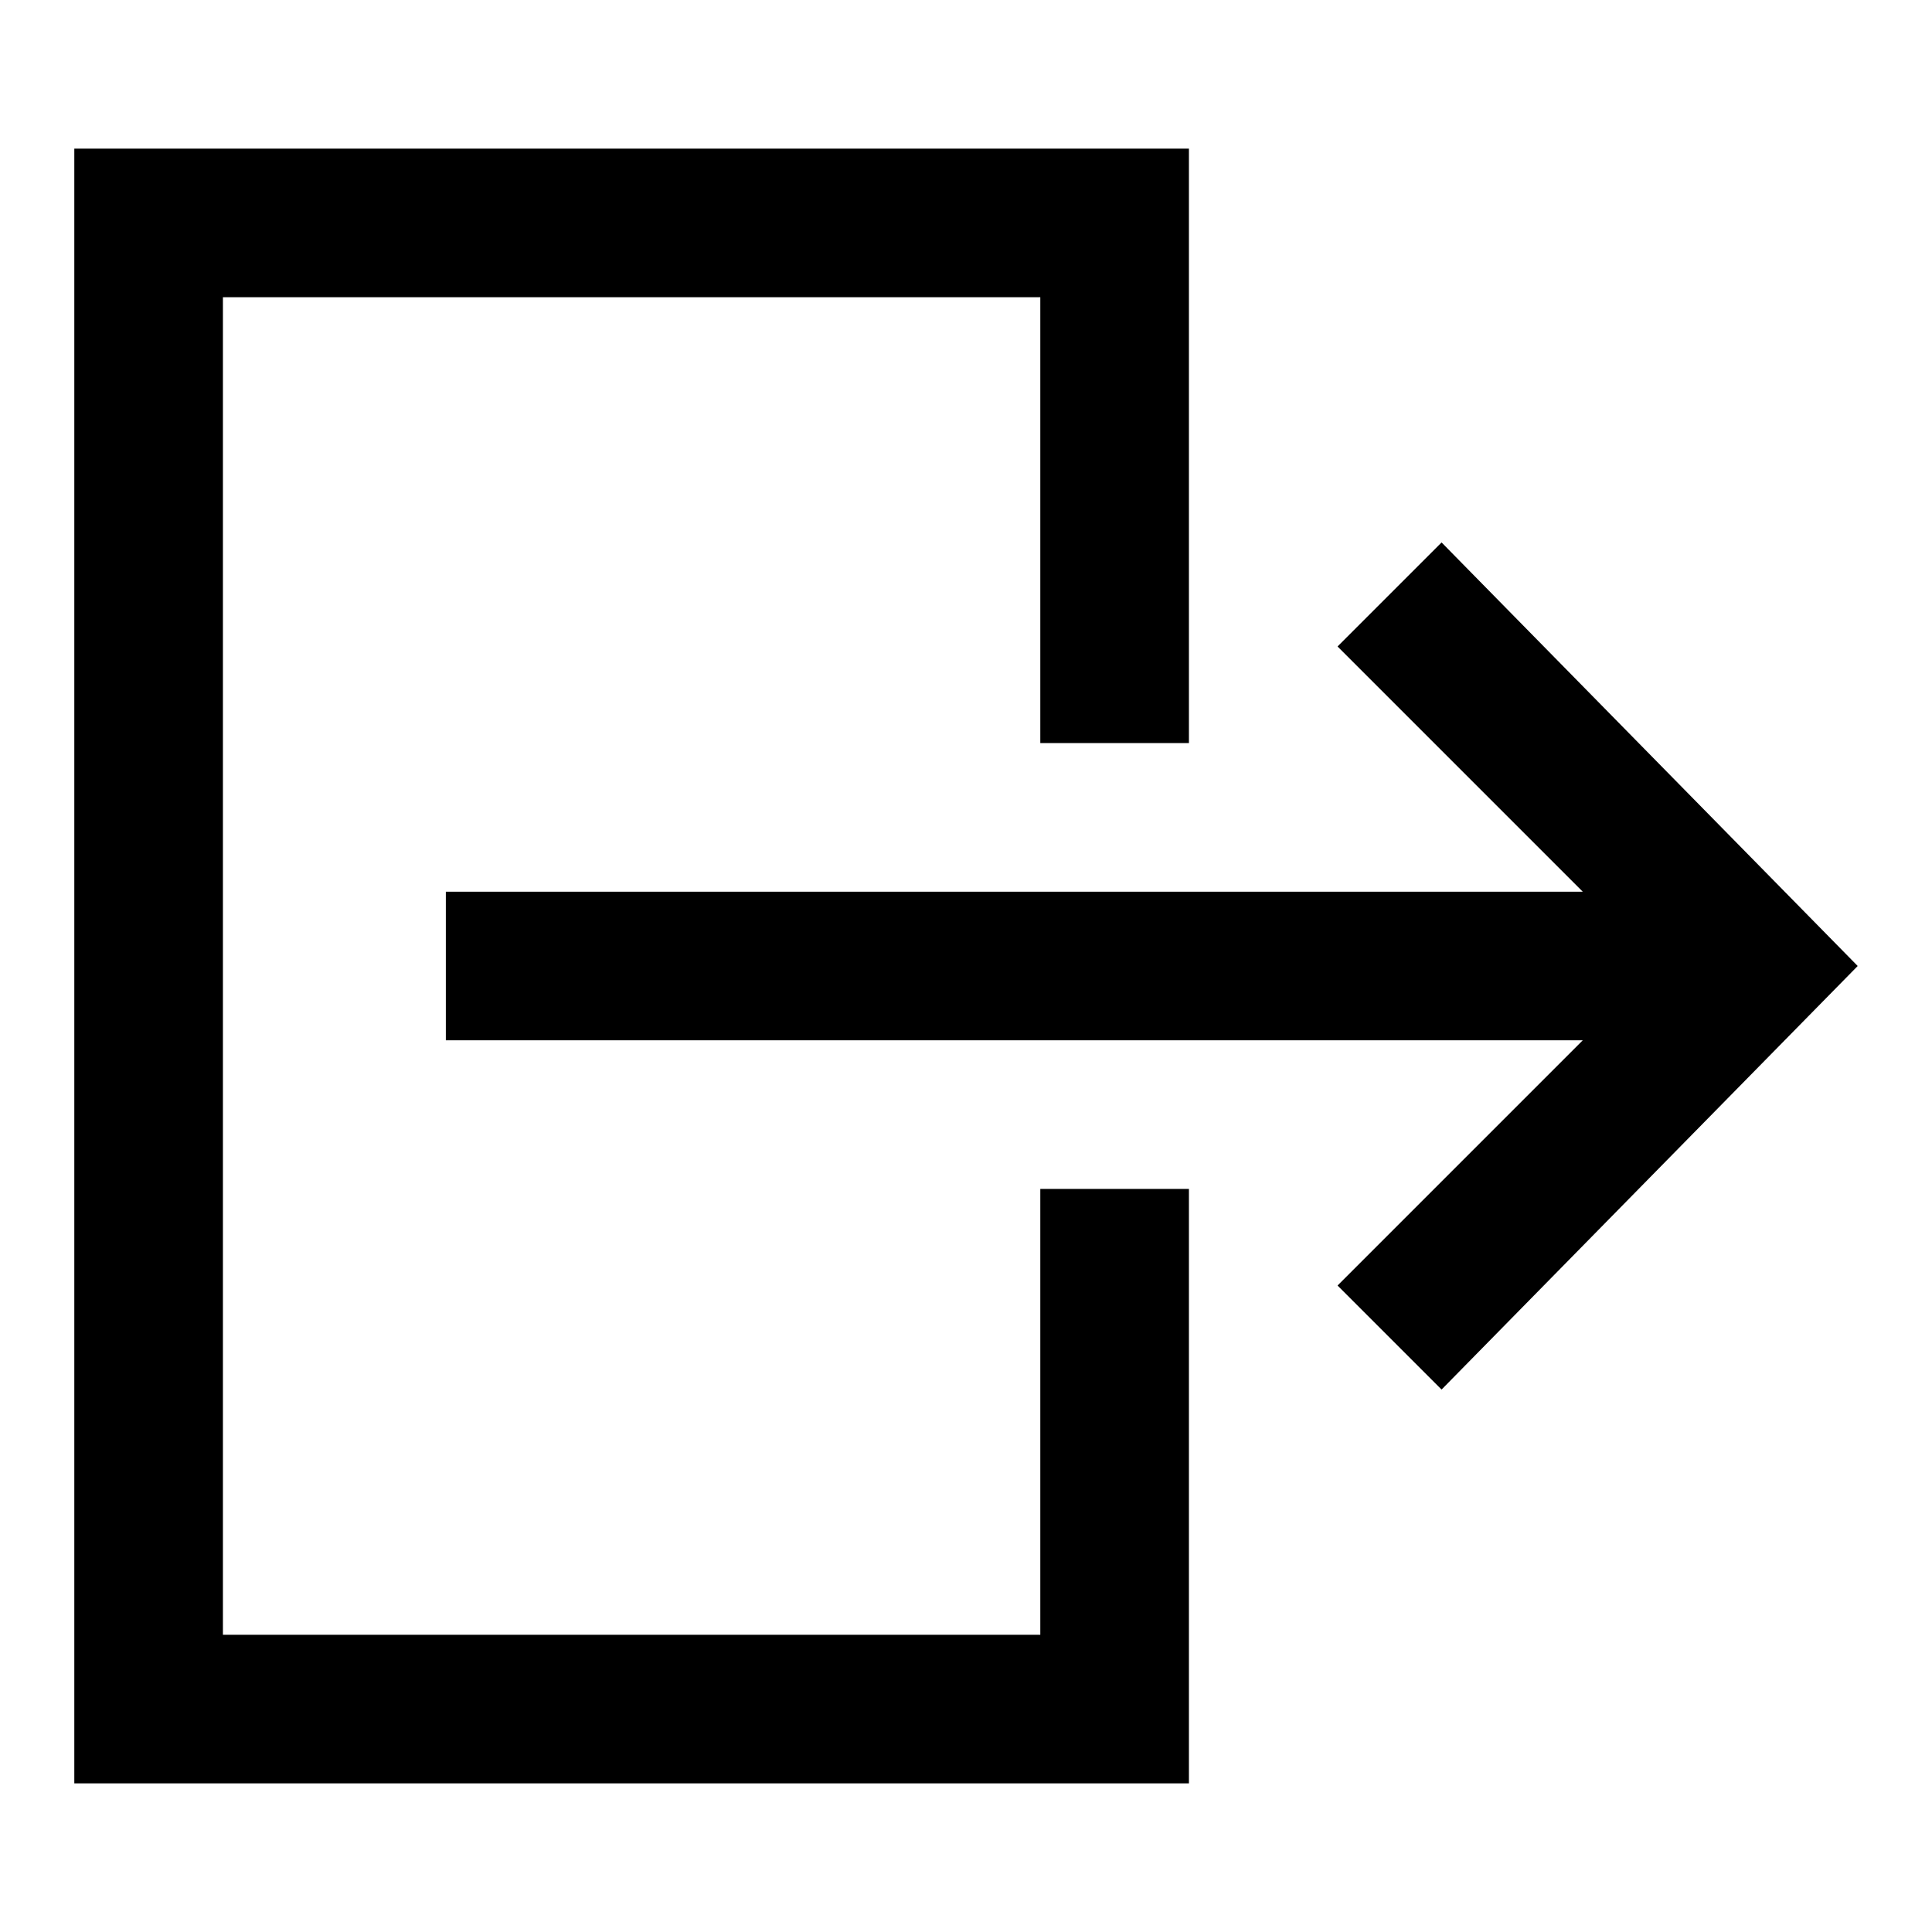 <?xml version="1.0" encoding="utf-8"?>
<svg height="800px" width="800px" viewBox="0 0 24 26" xmlns="http://www.w3.org/2000/svg">
    <path d="M15,24H0V2h15v8h-2V4H2v18h11v-6h2V24z M18.4,18.7L17,17.3l3.3-3.3H5v-2h15.3L17,8.7l1.4-1.4L24,13L18.4,18.7z" />
</svg>
